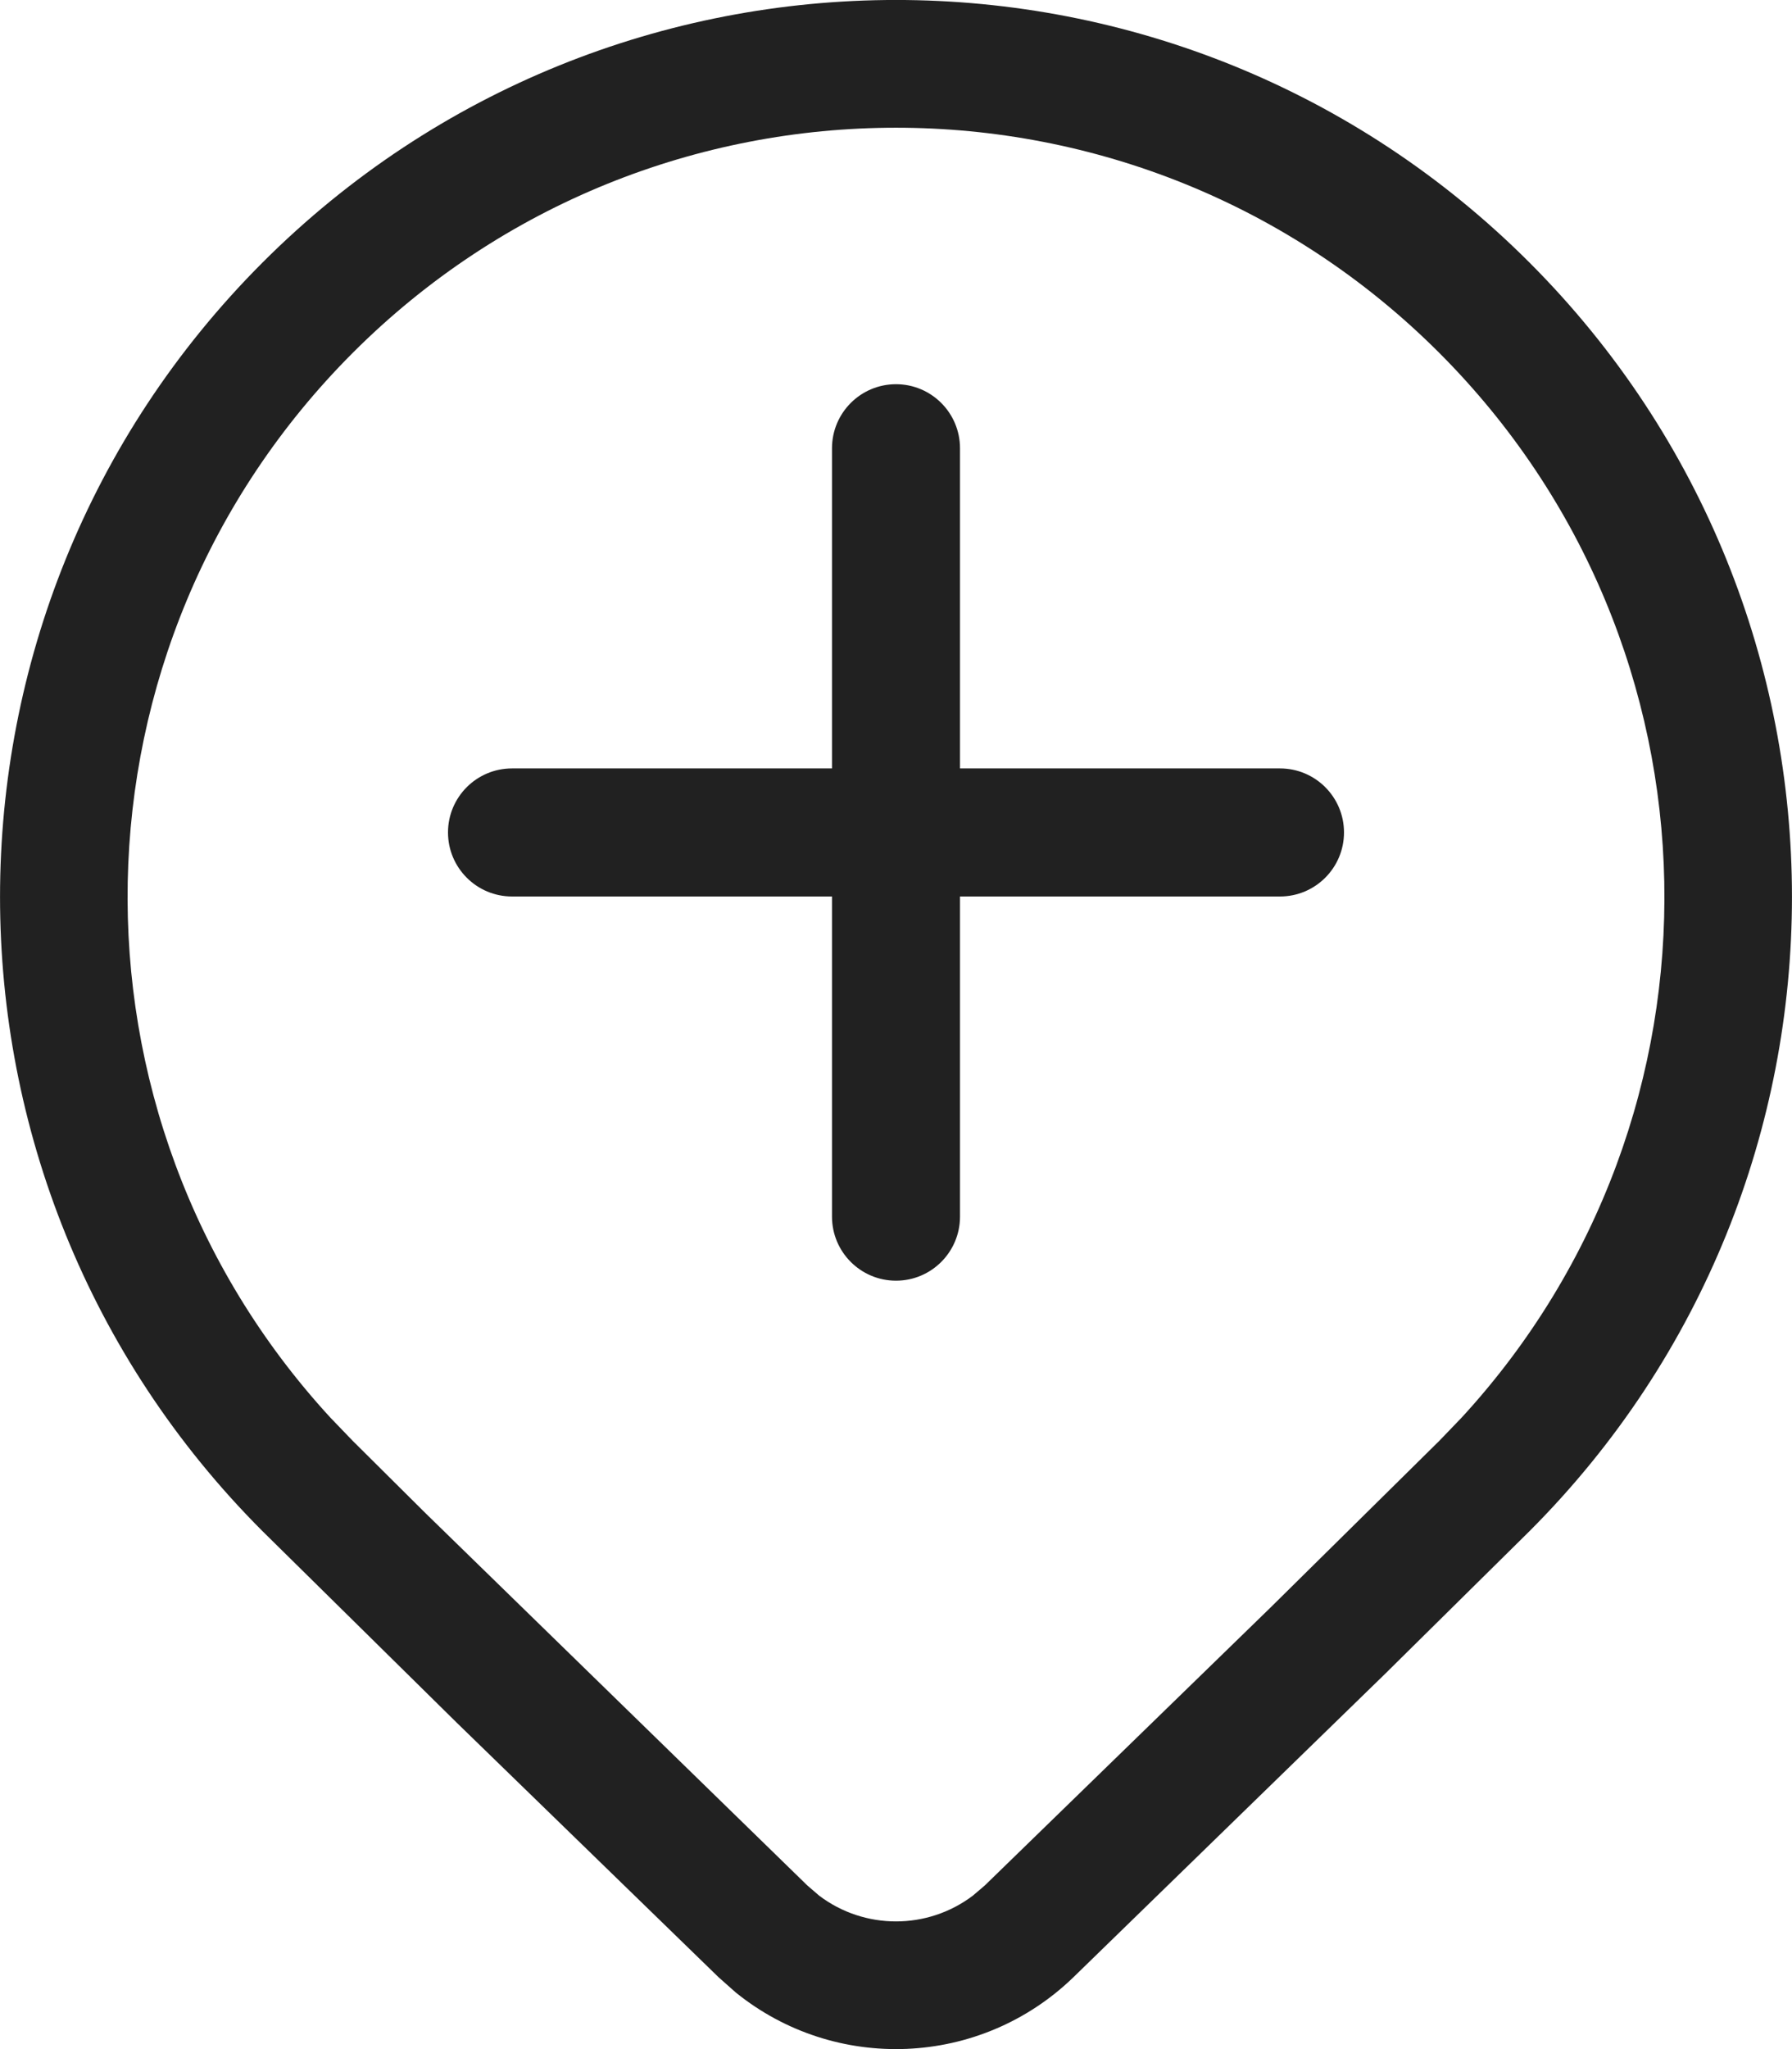 <svg width="14" height="16" viewBox="0 0 14 16" fill="none" xmlns="http://www.w3.org/2000/svg">
<path d="M3.5 6.5C3.5 6.224 3.724 6 4 6H6.5V3.5C6.5 3.224 6.724 3 7 3C7.276 3 7.5 3.224 7.5 3.5V6H10C10.276 6 10.5 6.224 10.5 6.5C10.5 6.776 10.276 7 10 7H7.5V9.5C7.5 9.776 7.276 10 7 10C6.724 10 6.5 9.776 6.5 9.5V7H4C3.724 7 3.5 6.776 3.5 6.5ZM11.95 11.955C14.683 9.22 14.683 4.786 11.95 2.051C9.216 -0.684 4.784 -0.684 2.05 2.051C-0.683 4.786 -0.683 9.22 2.05 11.955L3.571 13.454L5.614 15.439L5.747 15.557C6.522 16.185 7.656 16.145 8.386 15.439L10.822 13.069L11.95 11.955ZM2.755 2.756C5.099 0.411 8.901 0.411 11.245 2.756C13.529 5.042 13.588 8.71 11.421 11.067L11.245 11.25L9.924 12.554L7.693 14.723L7.6 14.802C7.246 15.07 6.754 15.07 6.4 14.802L6.307 14.722L3.326 11.817L2.755 11.25L2.579 11.067C0.412 8.71 0.471 5.042 2.755 2.756Z" fill="#212121"/>
</svg>
